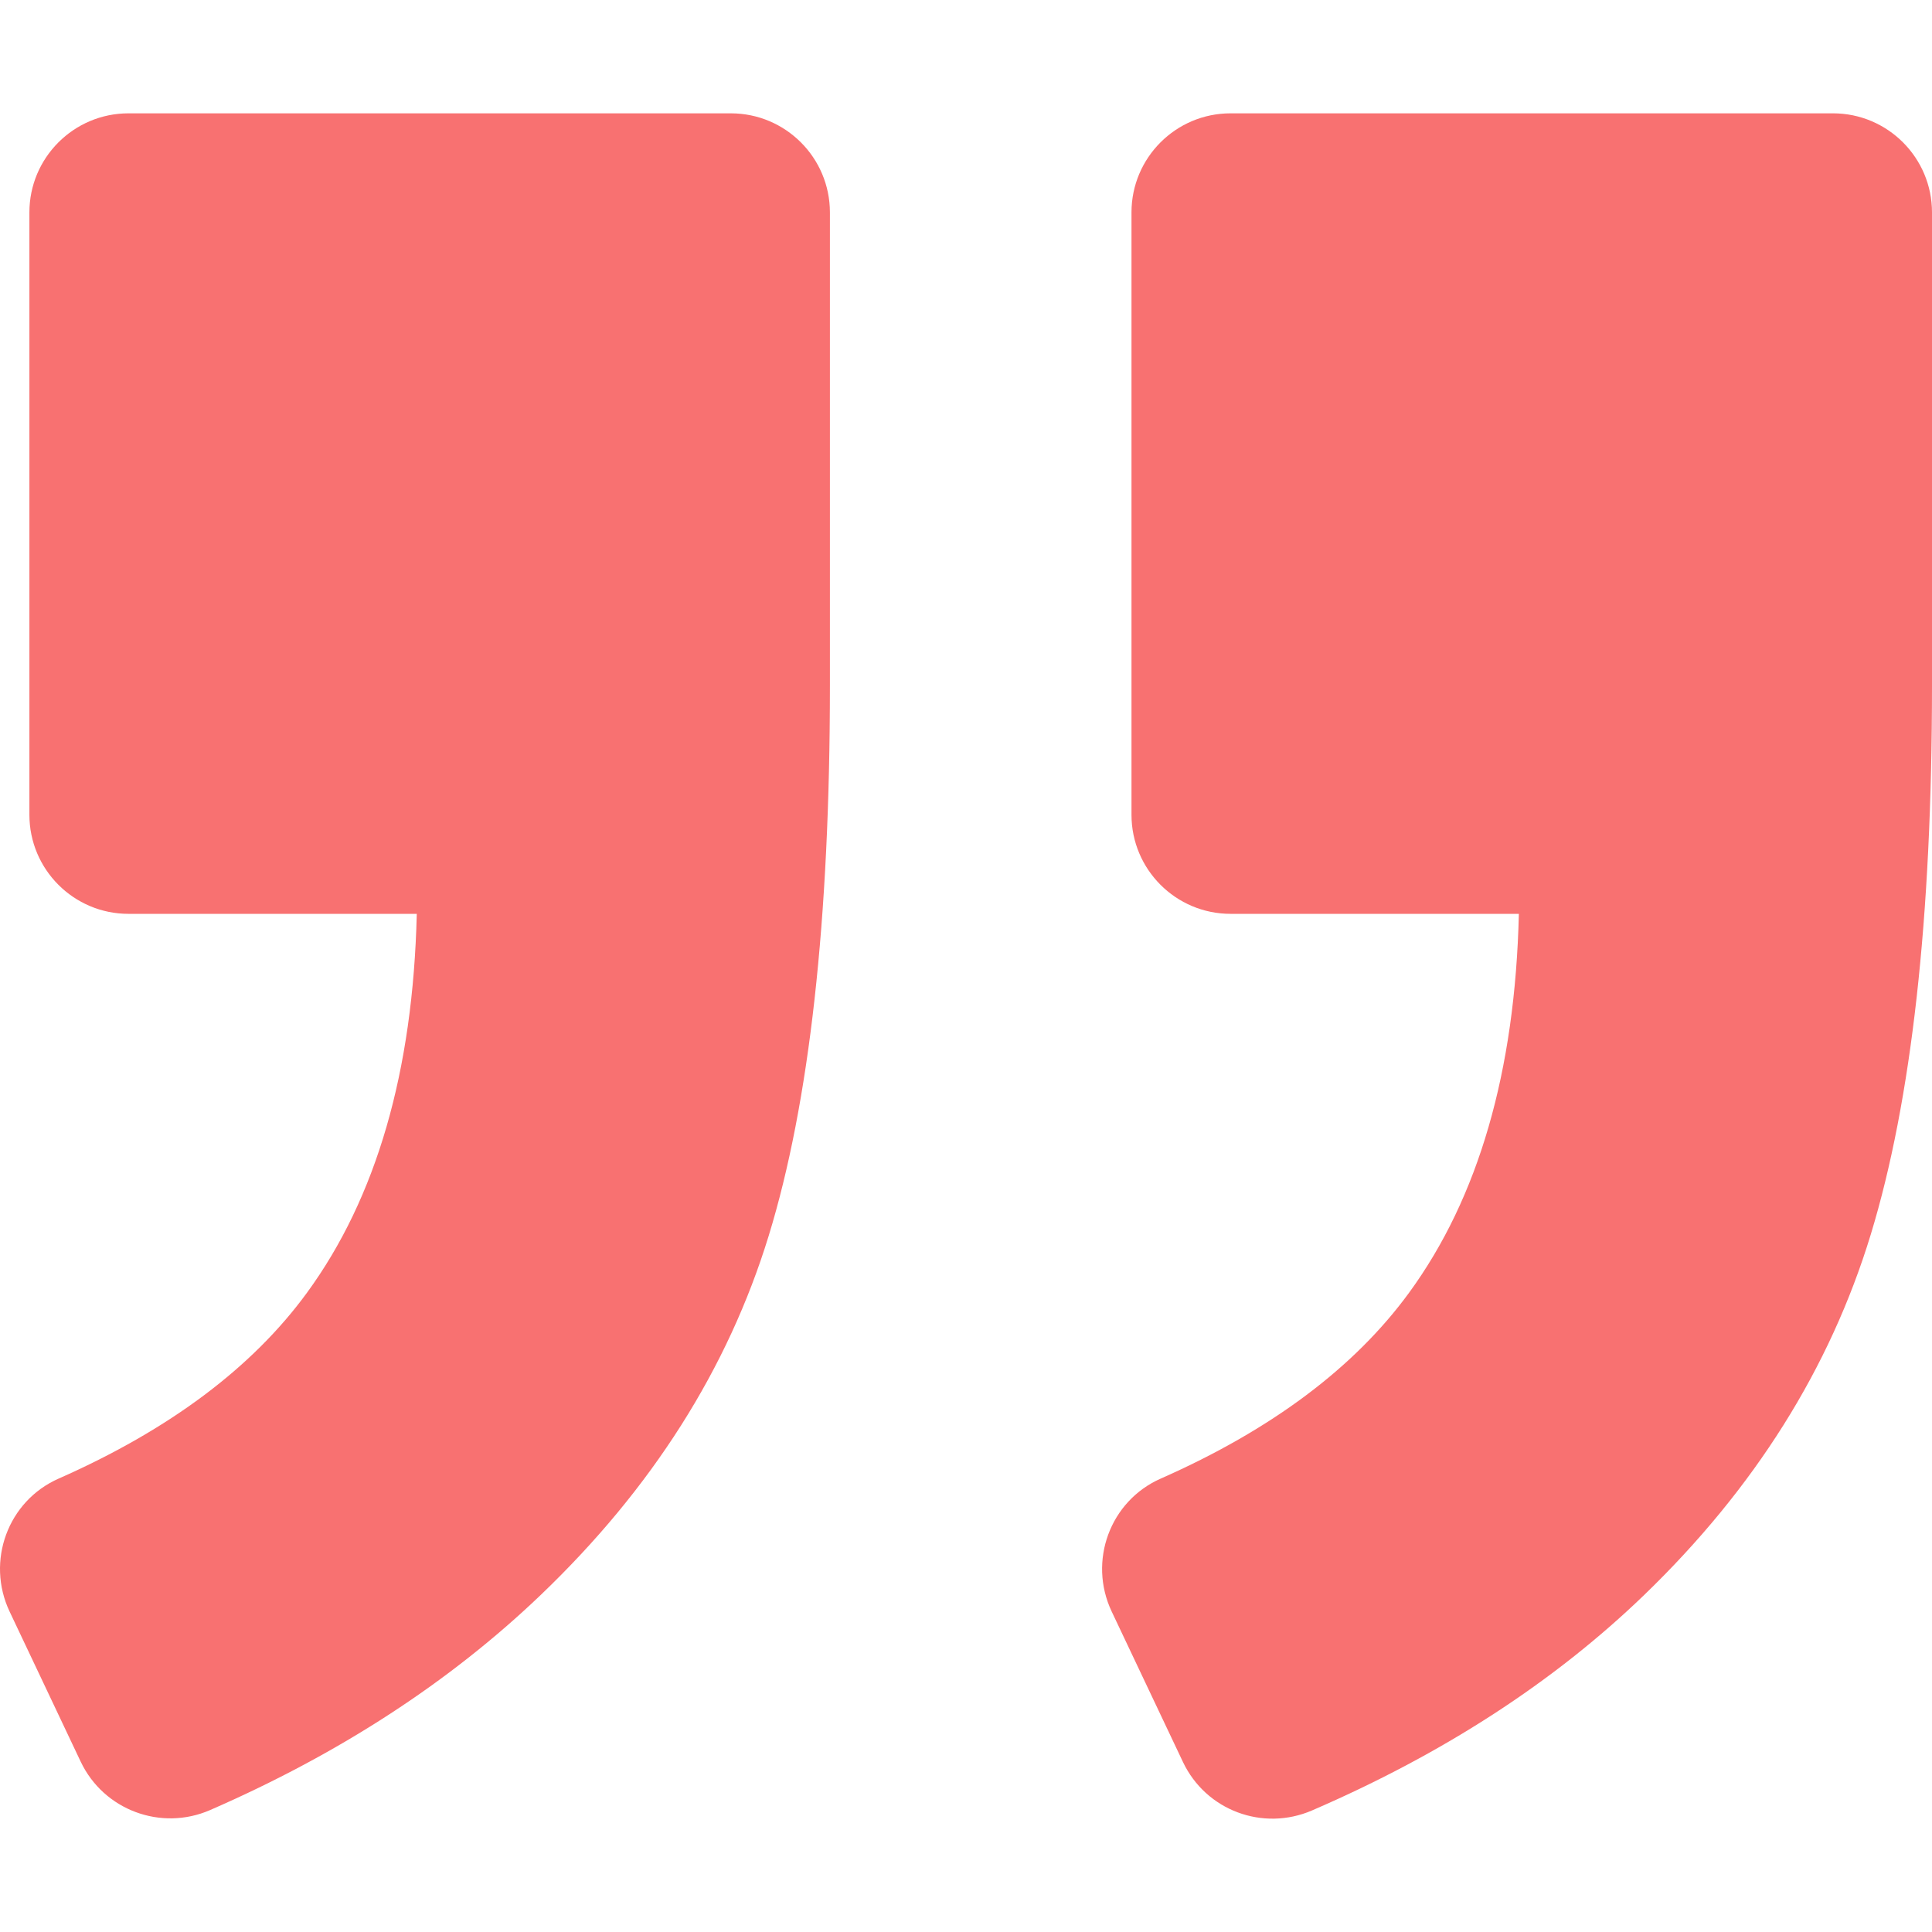 <svg xmlns="http://www.w3.org/2000/svg" fill="#f87171" class="inline-block w-8 h-8 mb-8 text-secondary-400" viewBox="0 0 975.036 975.036"><path d="M925.036 57.197h-304c-27.6 0-50 22.4-50 50v304c0 27.601 22.4 50 50 50h145.5c-1.9 79.601-20.4 143.3-55.4 191.2-27.6 37.8-69.399 69.1-125.3 93.8-25.7 11.3-36.8 41.7-24.8 67.101l36 76c11.6 24.399 40.3 35.1 65.1 24.399 66.2-28.6 122.101-64.8 167.7-108.8 55.601-53.7 93.7-114.3 114.3-181.9 20.601-67.6 30.9-159.8 30.9-276.8v-239c0-27.599-22.401-50-50-50zM106.036 913.497c65.4-28.5 121-64.699 166.9-108.6 56.1-53.7 94.4-114.1 115-181.2 20.6-67.1 30.899-159.6 30.899-277.5v-239c0-27.6-22.399-50-50-50h-304c-27.6 0-50 22.4-50 50v304c0 27.601 22.4 50 50 50h145.5c-1.9 79.601-20.4 143.3-55.4 191.2-27.6 37.8-69.4 69.1-125.3 93.8-25.7 11.3-36.8 41.7-24.8 67.101l35.9 75.8c11.601 24.399 40.501 35.2 65.301 24.399z"></path></svg>